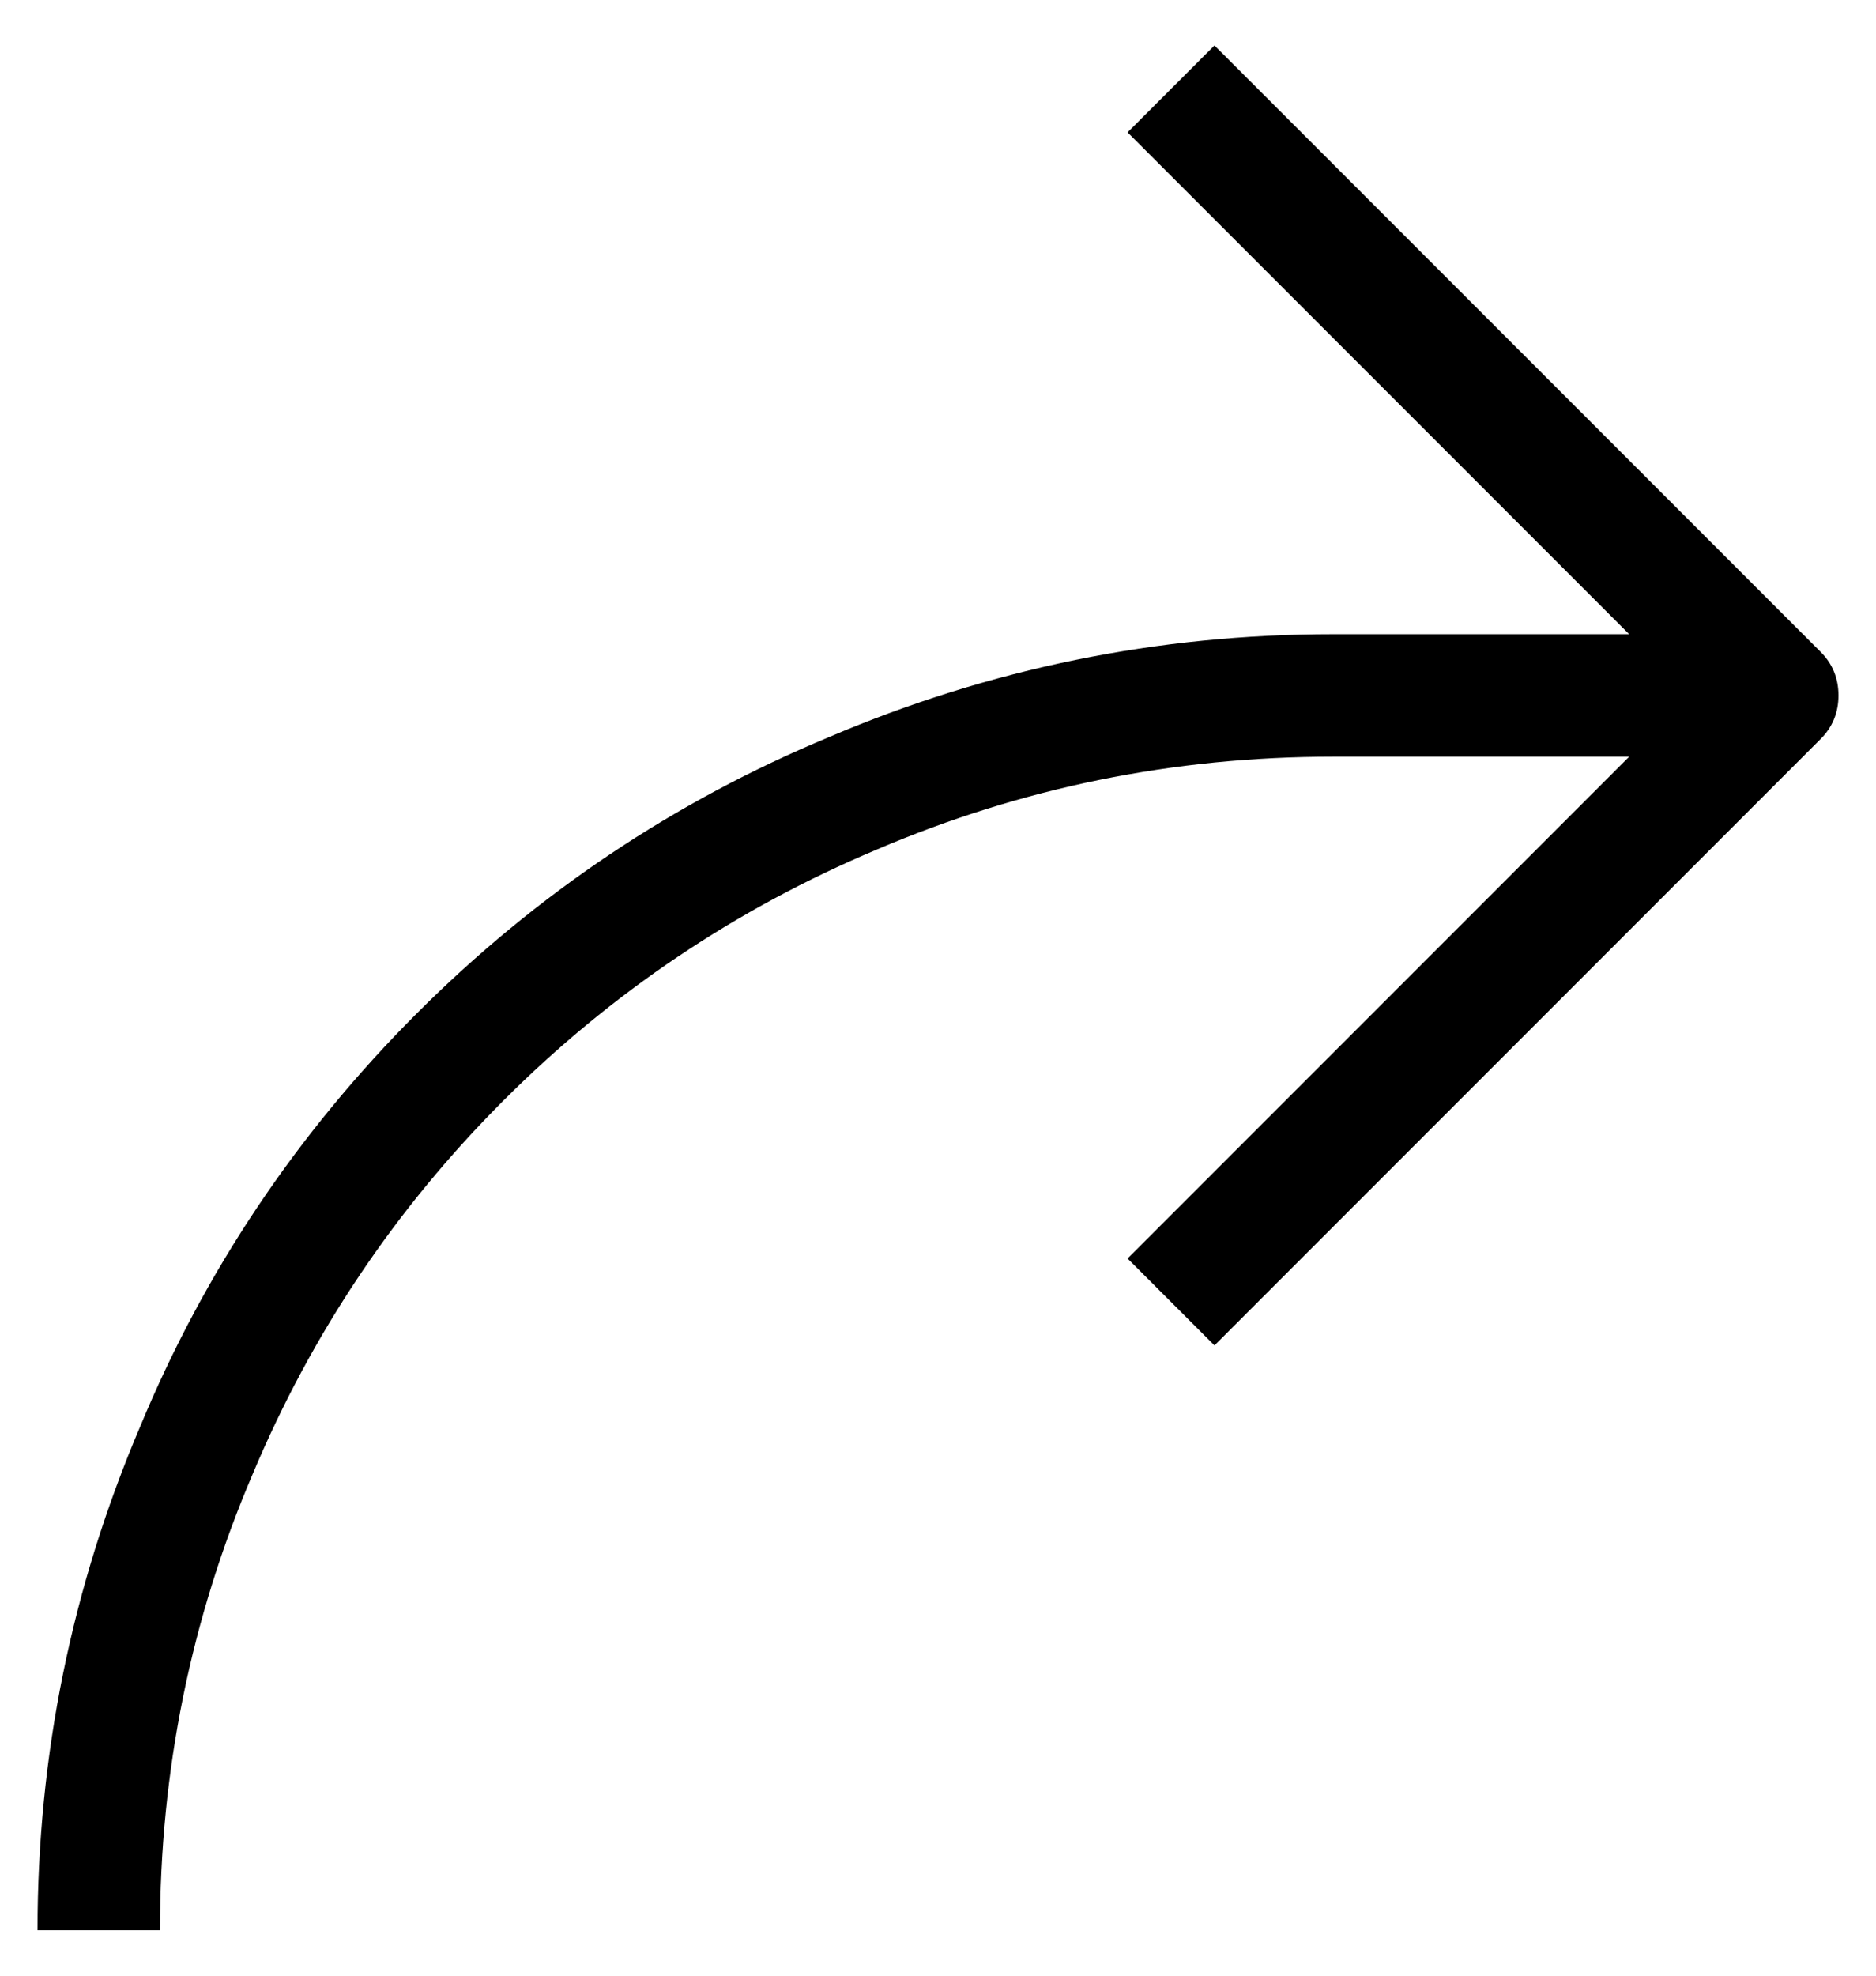 <svg width="19" height="20" viewBox="0 0 19 20" fill="none" xmlns="http://www.w3.org/2000/svg">
<path d="M18.44 6.6L12.3 0.46L11.42 1.34L16.5 6.42H13.5C11.727 6.42 10.027 6.767 8.4 7.46C6.827 8.113 5.433 9.047 4.22 10.26C3.007 11.473 2.073 12.867 1.42 14.44C0.727 16.067 0.38 17.767 0.38 19.54H1.62C1.62 17.927 1.933 16.387 2.56 14.92C3.16 13.493 4.007 12.233 5.1 11.14C6.193 10.047 7.453 9.2 8.88 8.6C10.347 7.973 11.887 7.66 13.5 7.66H16.5L11.42 12.74L12.3 13.62L18.44 7.48C18.56 7.36 18.62 7.213 18.62 7.04C18.62 6.867 18.56 6.72 18.44 6.6Z" fill="black"/>
</svg>

